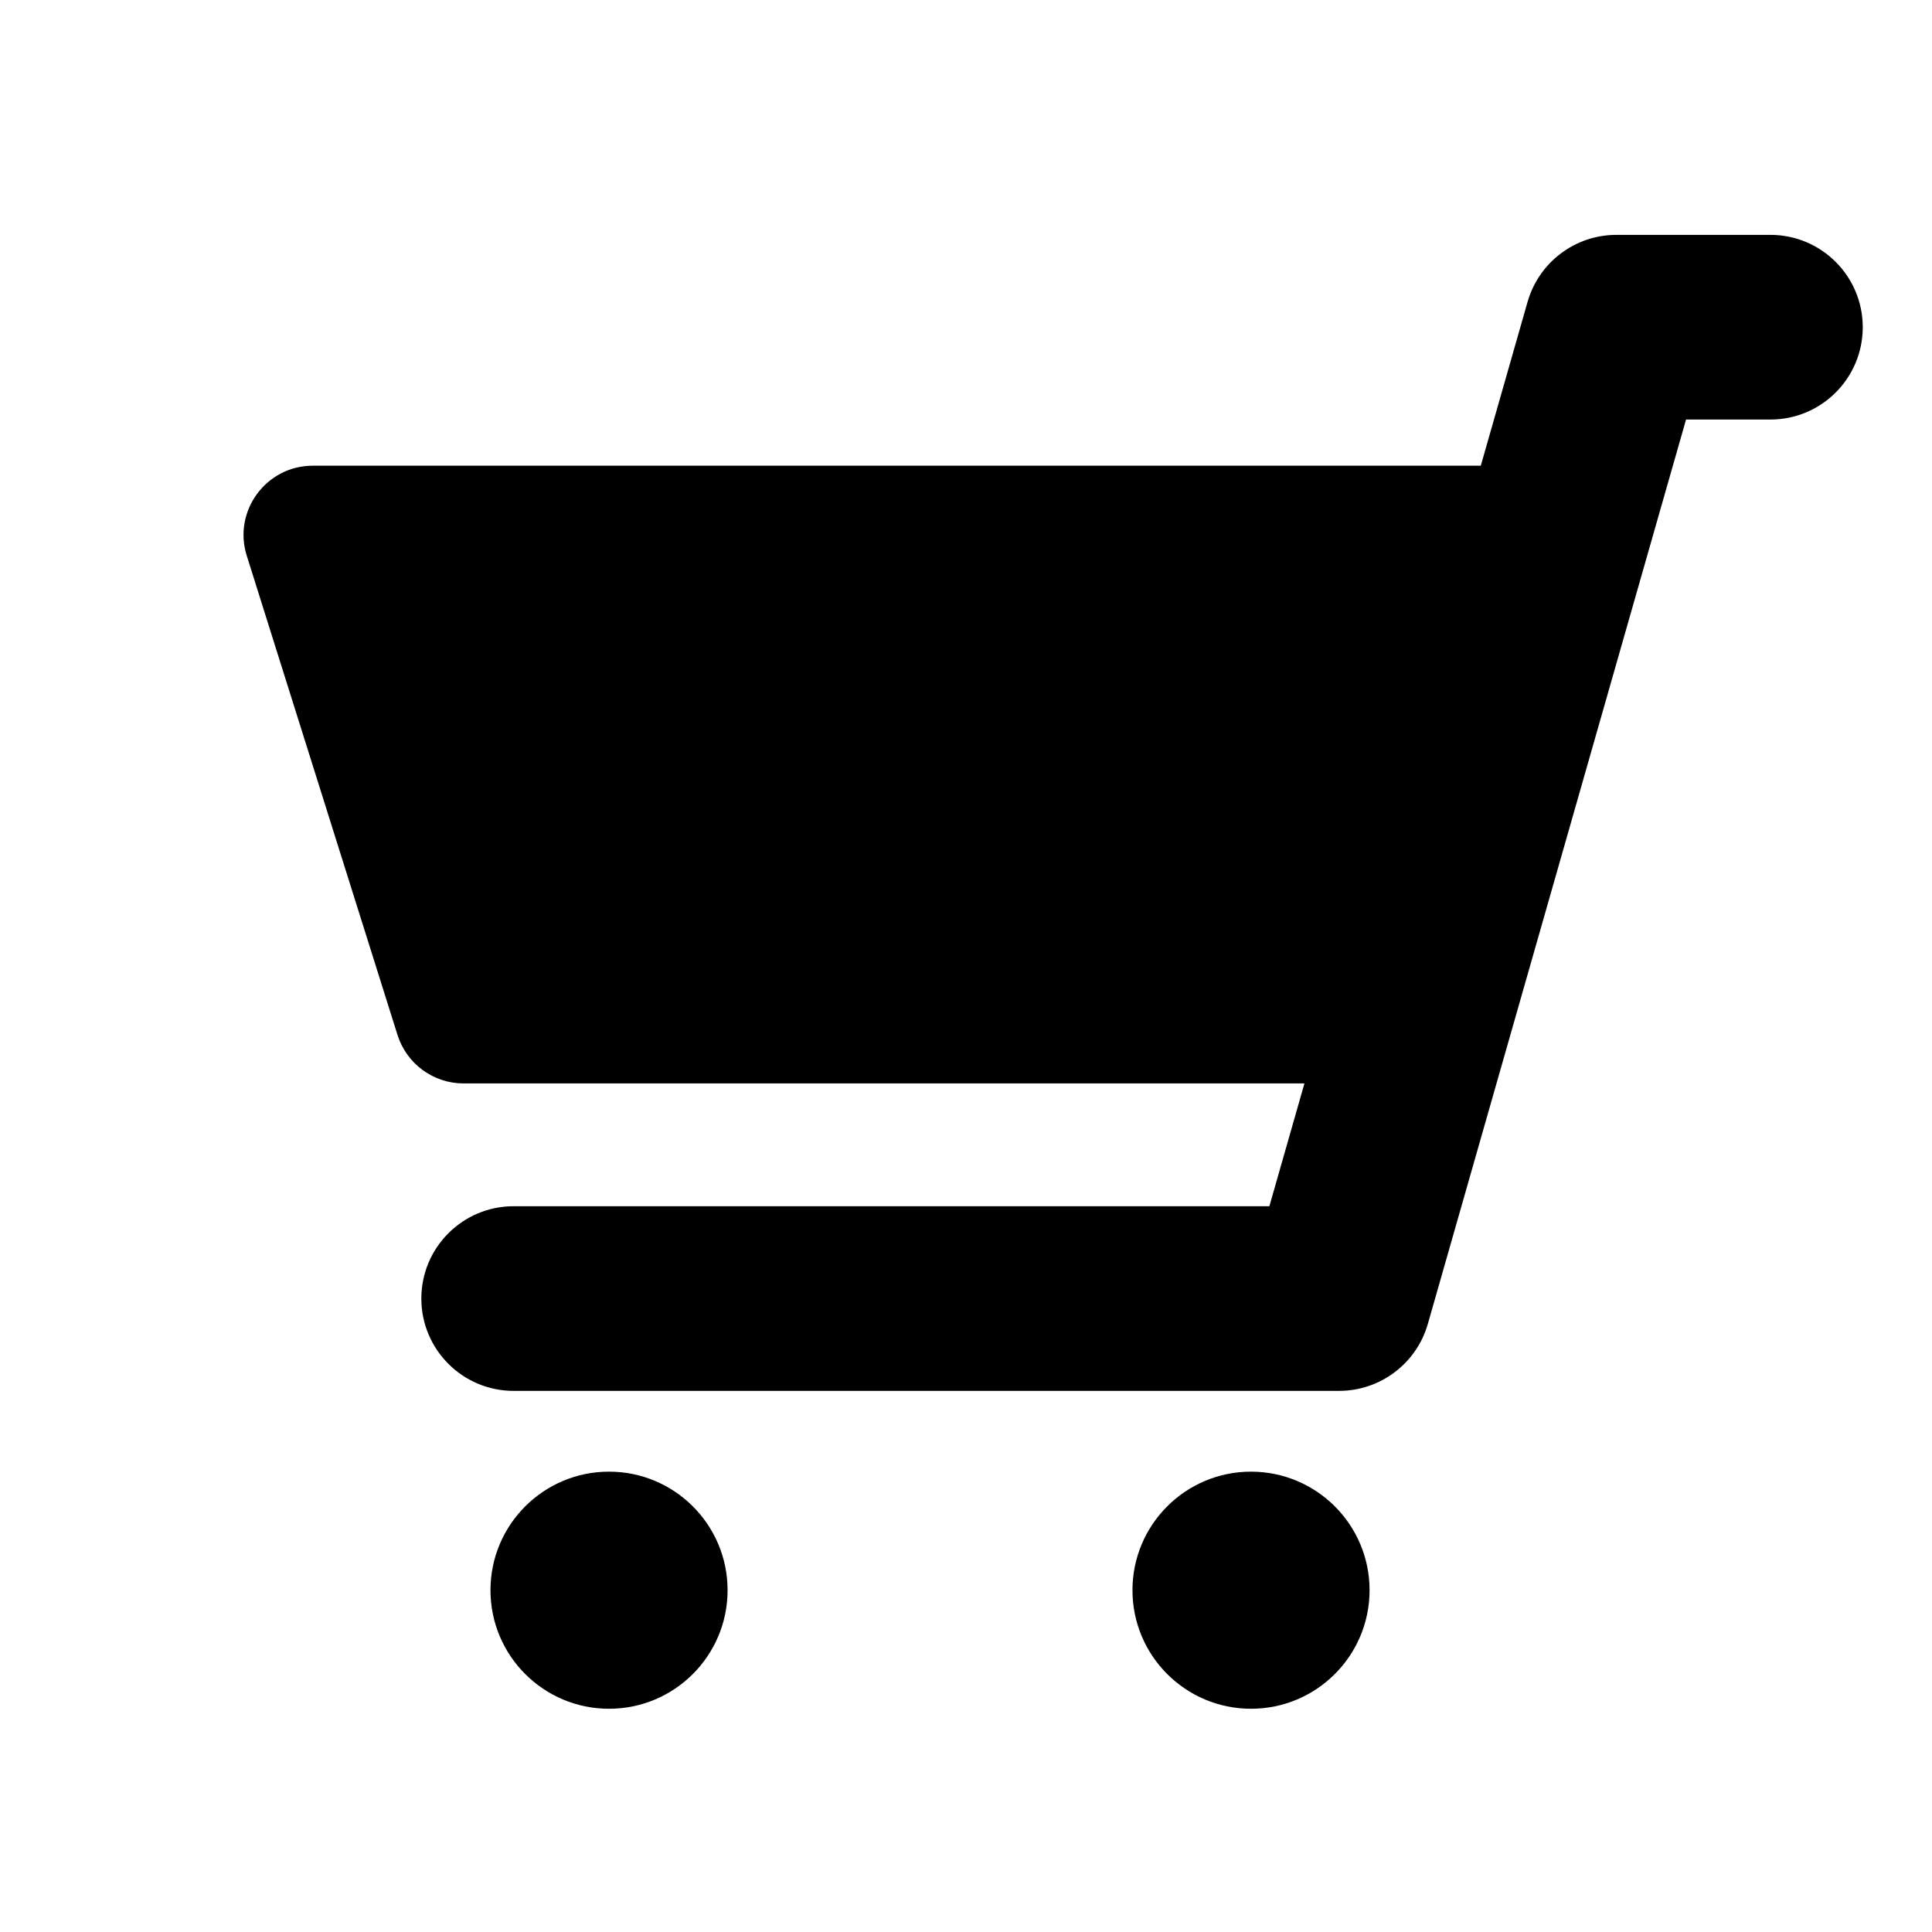 <?xml version="1.0" encoding="utf-8"?>
<!-- Generator: Adobe Illustrator 18.0.0, SVG Export Plug-In . SVG Version: 6.00 Build 0)  -->
<!DOCTYPE svg PUBLIC "-//W3C//DTD SVG 1.1//EN" "http://www.w3.org/Graphics/SVG/1.1/DTD/svg11.dtd">
<svg version="1.1" xmlns="http://www.w3.org/2000/svg" xmlns:xlink="http://www.w3.org/1999/xlink" x="0px" y="0px"
	 width="83.697px" height="83.698px" viewBox="2197.559 250.505 83.697 83.698"
	 enable-background="new 2197.559 250.505 83.697 83.698" xml:space="preserve">
<g id="Layer_1">
	<path d="M2274.256,260.68h-6.673c-1.786,0-3.355,1.185-3.847,2.901l-2.027,7.099h-50.598c-2.026,0-3.47,1.968-2.862,3.9
		l6.531,20.761c0.394,1.249,1.552,2.1,2.862,2.1h36.427l-1.519,5.319h-32.738c-2.209,0-4,1.791-4,4s1.791,4,4,4h35.756
		c1.786,0,3.355-1.185,3.847-2.901l11.186-39.179h3.655c2.209,0,4-1.791,4-4S2276.465,260.68,2274.256,260.68z M2223.943,314.259
		c-2.836,0-5.136,2.3-5.136,5.136c0,2.836,2.3,5.136,5.136,5.136c2.837,0,5.136-2.3,5.136-5.136
		C2229.079,316.559,2226.78,314.259,2223.943,314.259z M2251.755,314.259c-2.836,0-5.136,2.3-5.136,5.136
		c0,2.836,2.3,5.136,5.136,5.136s5.136-2.3,5.136-5.136C2256.891,316.559,2254.591,314.259,2251.755,314.259z"/>
</g>
<g id="Layer_2">
</g>
<g id="Layer_3">
</g>
<g id="Layer_4">
</g>
<g id="Layer_5">
</g>
<g id="Layer_6">
</g>
<g id="Layer_7">
</g>
<g id="Layer_8">
</g>
</svg>

